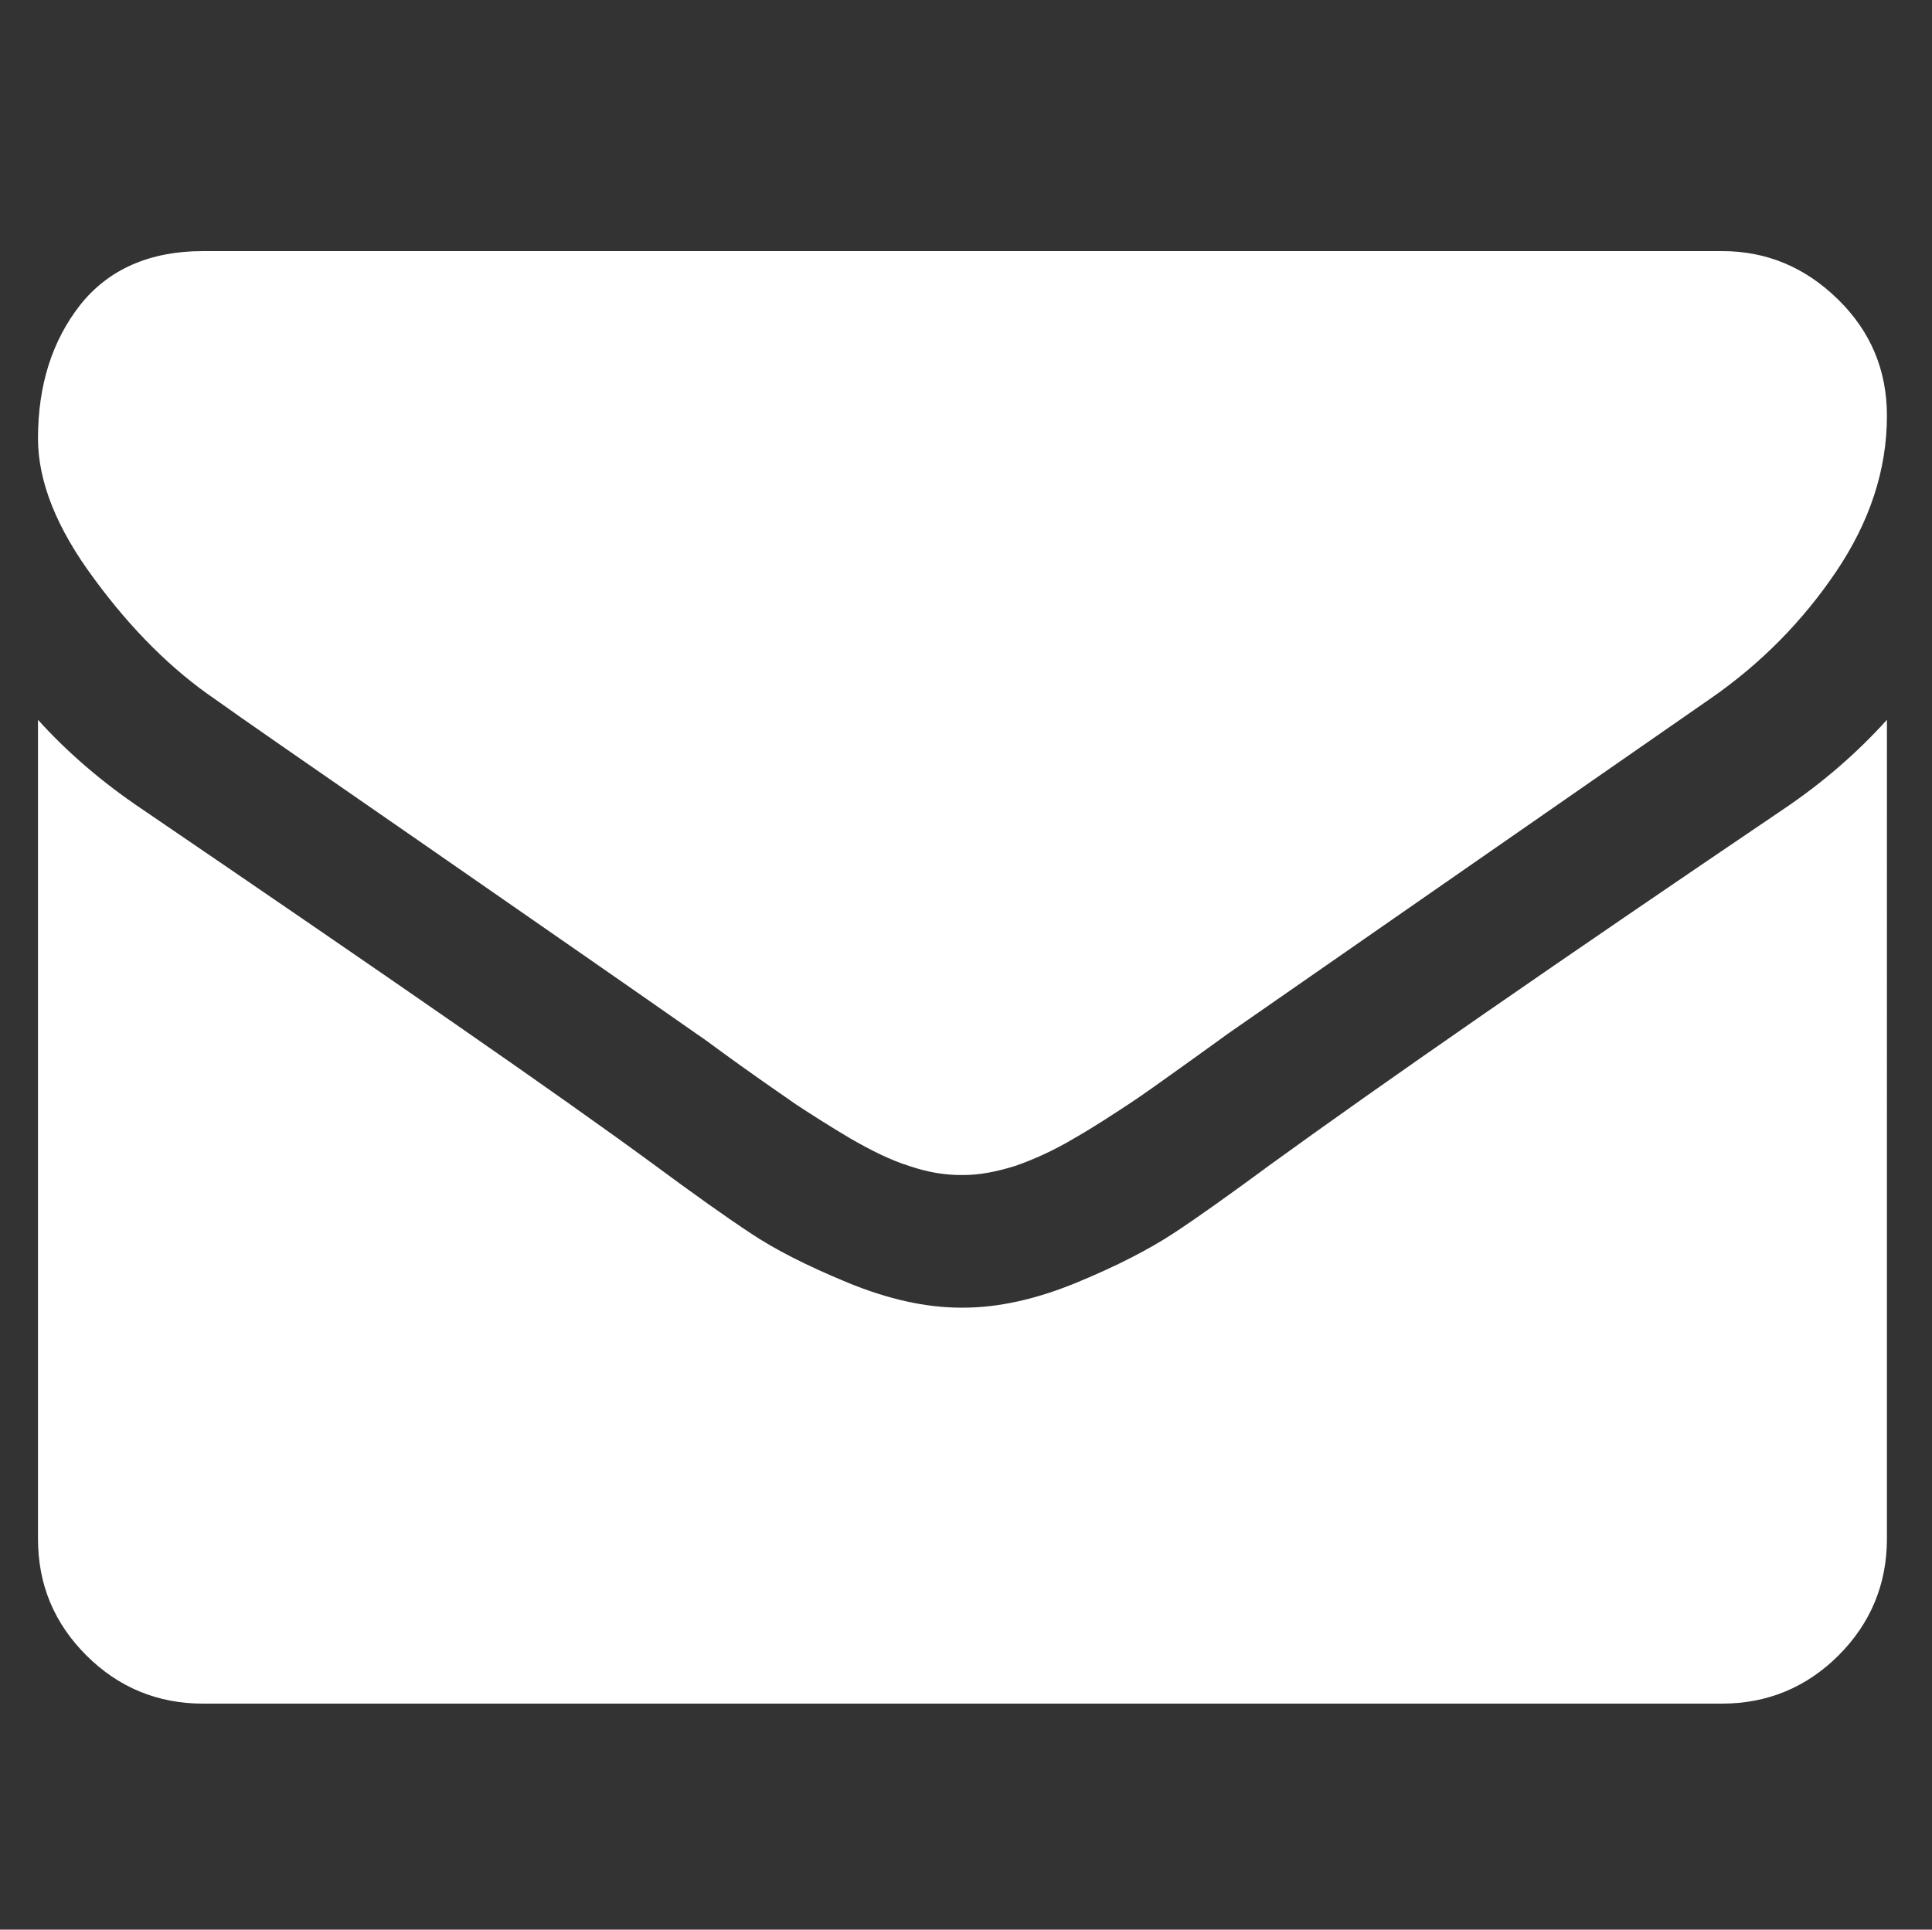 <?xml version="1.0" encoding="utf-8"?>
<!-- Generator: Adobe Illustrator 18.1.1, SVG Export Plug-In . SVG Version: 6.00 Build 0)  -->
<svg version="1.1" id="Capa_1" xmlns="http://www.w3.org/2000/svg" xmlns:xlink="http://www.w3.org/1999/xlink" x="0px" y="0px"
	 viewBox="0 90.4 300 299.7" enable-background="new 0 90.4 300 299.7" xml:space="preserve">
<rect x="0" y="90.4" width="300" height="299.7" fill="#333333" stroke="none"/>
<rect y="90.4" fill="none" width="300" height="299.7"/>
<g>
	<g>
		<path fill="#FFFFFF" d="M33.4,199c3.6,2.6,14.6,10.2,32.8,22.8c18.3,12.7,32.3,22.4,42,29.2c1.1,0.7,3.3,2.4,6.8,4.9
			c3.5,2.5,6.4,4.5,8.7,6.1c2.3,1.5,5.1,3.3,8.3,5.2c3.3,1.9,6.3,3.4,9.2,4.3c2.9,1,5.6,1.4,8,1.4h0.2h0.2c2.5,0,5.1-0.5,8-1.4
			c2.9-1,6-2.4,9.2-4.3c3.3-1.9,6-3.7,8.3-5.2c2.3-1.5,5.2-3.6,8.7-6.1c3.5-2.5,5.7-4.1,6.8-4.9c9.8-6.8,34.8-24.2,75-52.1
			c7.8-5.4,14.3-12,19.5-19.7c5.2-7.7,7.9-15.8,7.9-24.2c0-7.1-2.5-13.1-7.6-18.1c-5.1-5-11.1-7.5-18-7.5H31.5
			c-8.2,0-14.6,2.8-19,8.3c-4.4,5.6-6.6,12.5-6.6,20.8c0,6.7,2.9,14,8.8,21.9C20.5,188.3,26.8,194.5,33.4,199z"/>
		<path fill="#FFFFFF" d="M276.9,216.1c-35,23.7-61.6,42.1-79.8,55.3c-6.1,4.5-11,8-14.8,10.5c-3.8,2.5-8.8,5.1-15.1,7.7
			c-6.3,2.6-12.2,3.9-17.6,3.9h-0.2h-0.2c-5.4,0-11.3-1.3-17.6-3.9c-6.3-2.6-11.4-5.2-15.1-7.7c-3.8-2.5-8.7-6-14.8-10.5
			c-14.4-10.6-41-29-79.6-55.3c-6.1-4.1-11.5-8.7-16.2-13.9v127.2c0,7.1,2.5,13.1,7.5,18.1c5,5,11.1,7.5,18.1,7.5h235.9
			c7,0,13.1-2.5,18.1-7.5c5-5,7.5-11.1,7.5-18.1V202.2C288.4,207.3,283,212,276.9,216.1z"/>
	</g>
</g>
</svg>
